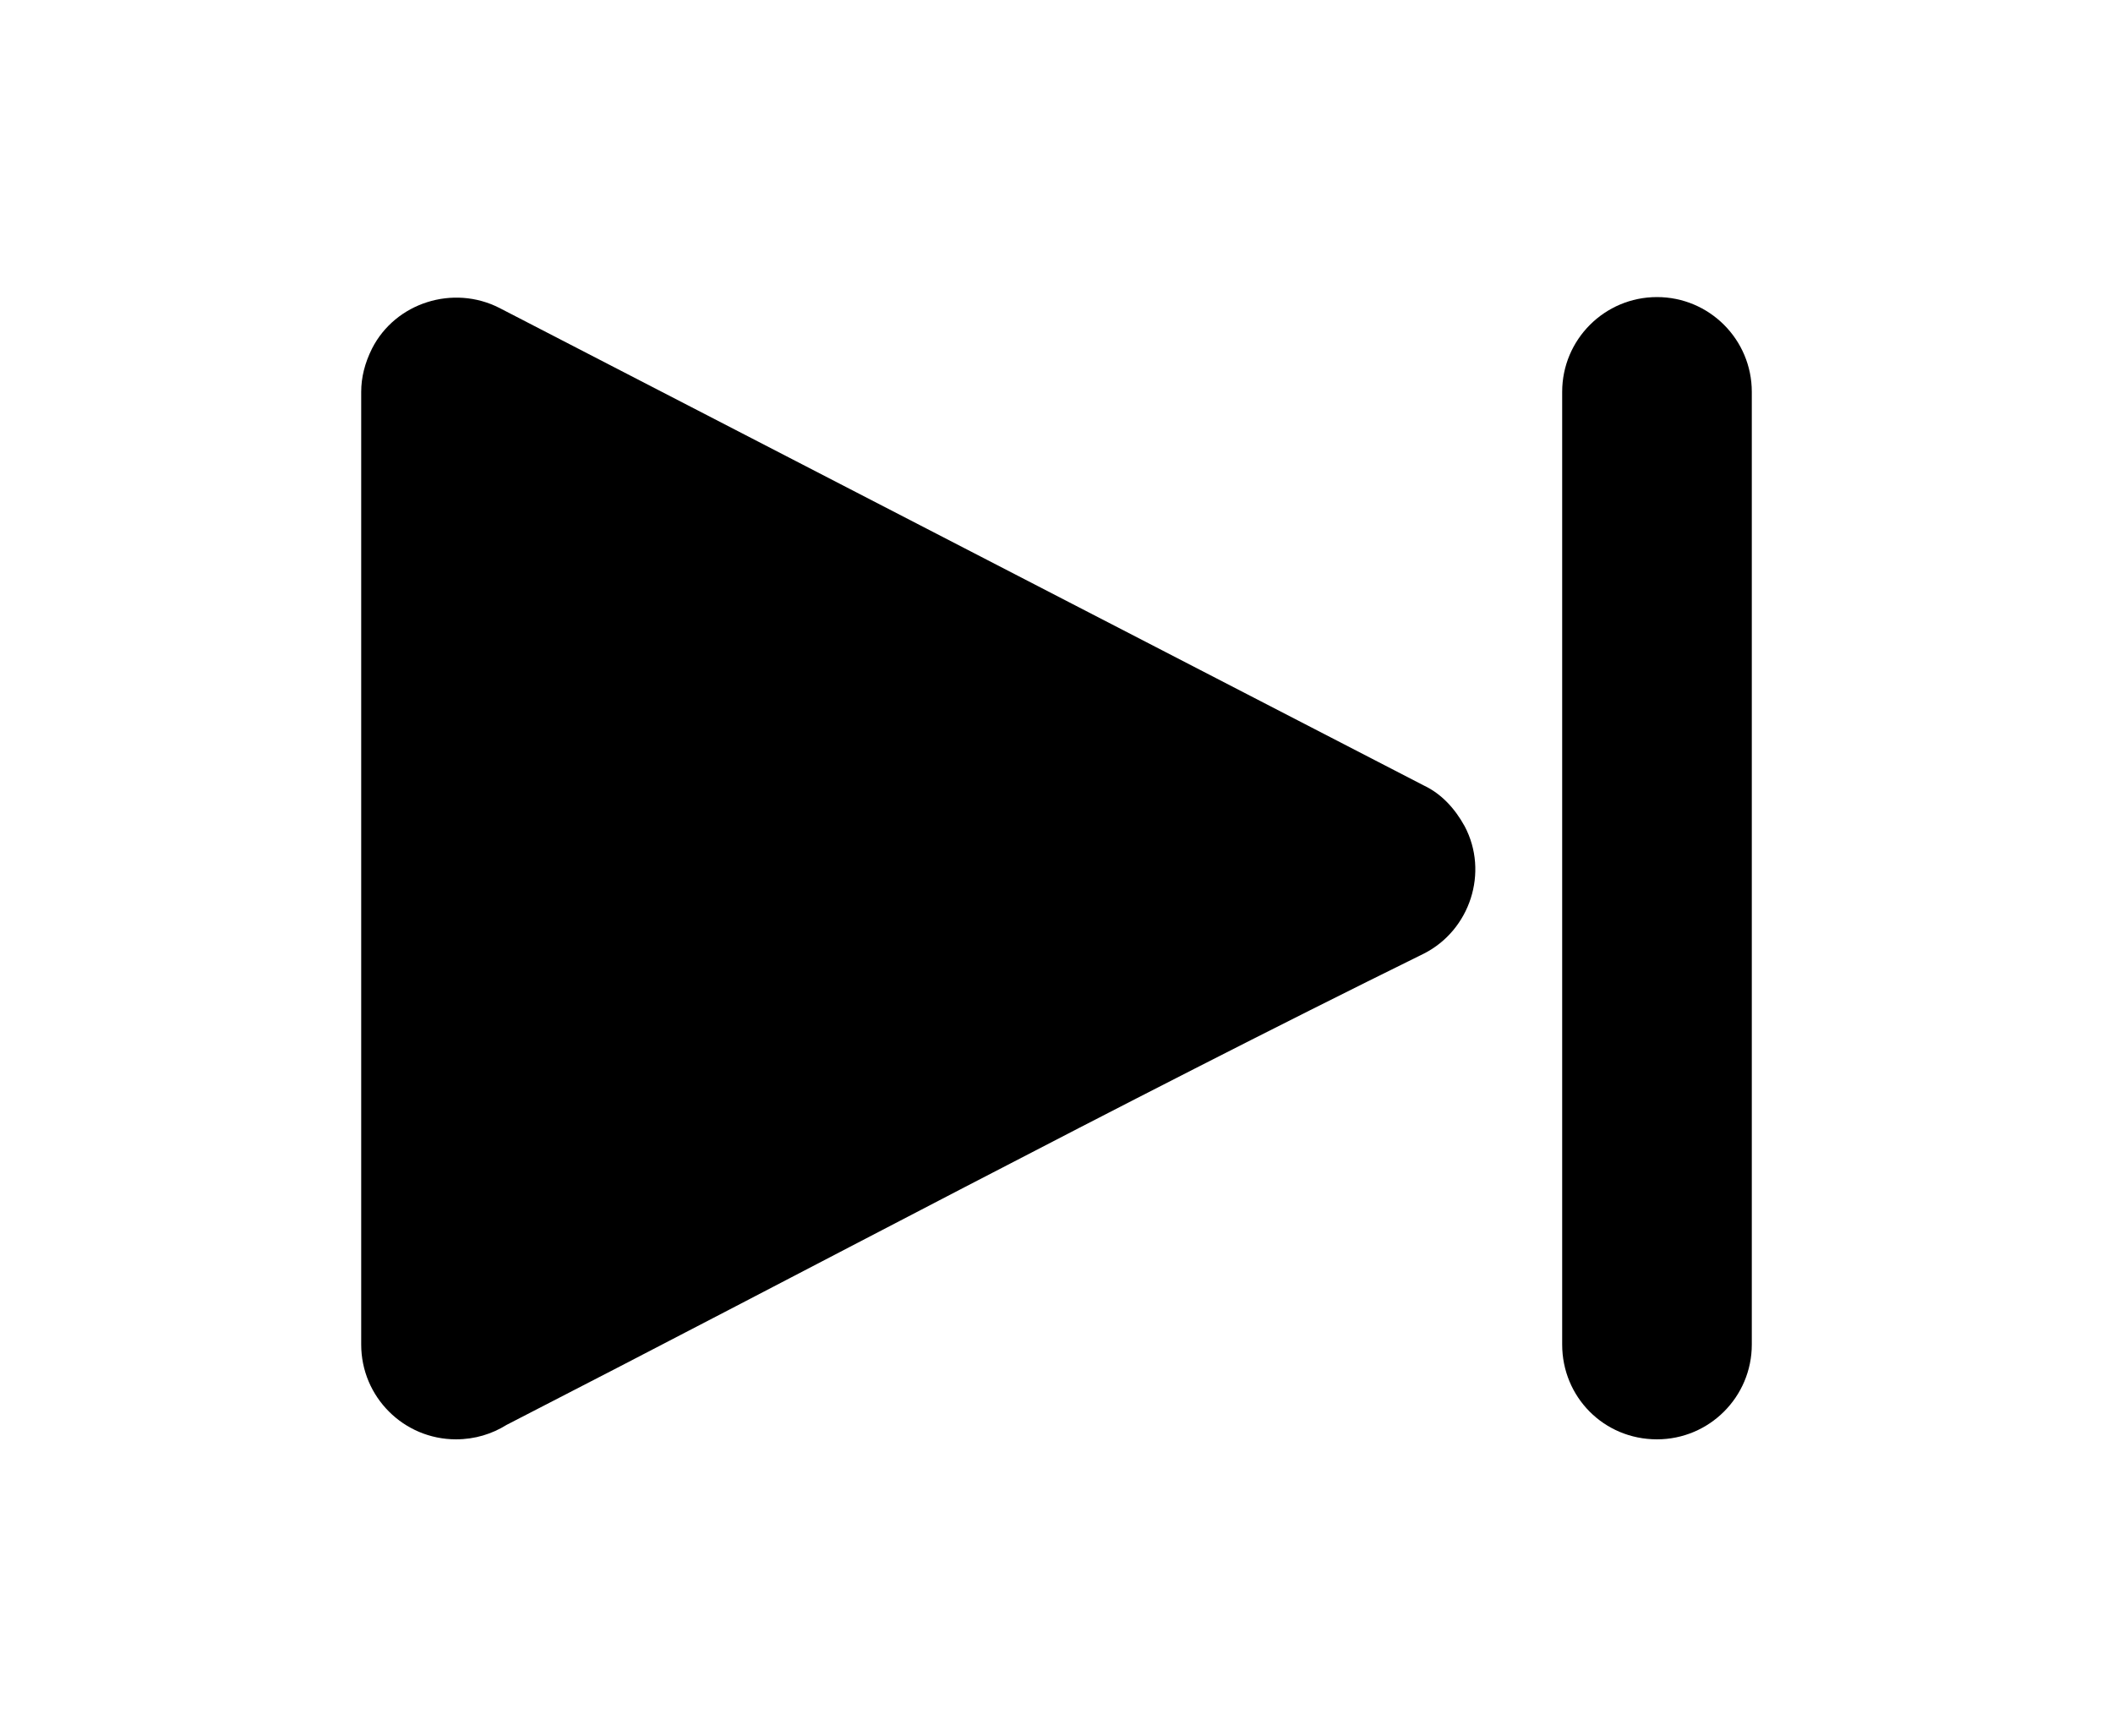 <?xml version="1.0" encoding="utf-8"?>
<!-- Generator: Adobe Illustrator 19.2.1, SVG Export Plug-In . SVG Version: 6.00 Build 0)  -->
<svg version="1.1" id="Layer_1" xmlns="http://www.w3.org/2000/svg" xmlns:xlink="http://www.w3.org/1999/xlink" x="0px" y="0px"
	 viewBox="0 0 234 192.3" style="enable-background:new 0 0 234 192.3;" xml:space="preserve">
<path d="M194,148.9c0,5.8-4.7,10.5-10.5,10.5c-5.9,0-10.5-4.7-10.5-10.5V43.4c0-5.8,4.7-10.5,10.5-10.5c5.8,0,10.5,4.7,10.5,10.5
	V148.9z"/>
<path d="M56.1,157.8c33.7-17.3,67.7-35.5,101.6-52.2c5.1-2.6,7.2-9,4.5-14.1c-1.1-2-2.6-3.6-4.5-4.5L55.3,34.1
	c-5.1-2.6-11.5-0.6-14.1,4.5c-0.8,1.6-1.2,3.2-1.2,4.8v105.5c0,5.8,4.7,10.5,10.5,10.5C52.6,159.4,54.5,158.8,56.1,157.8"/>
</svg>
